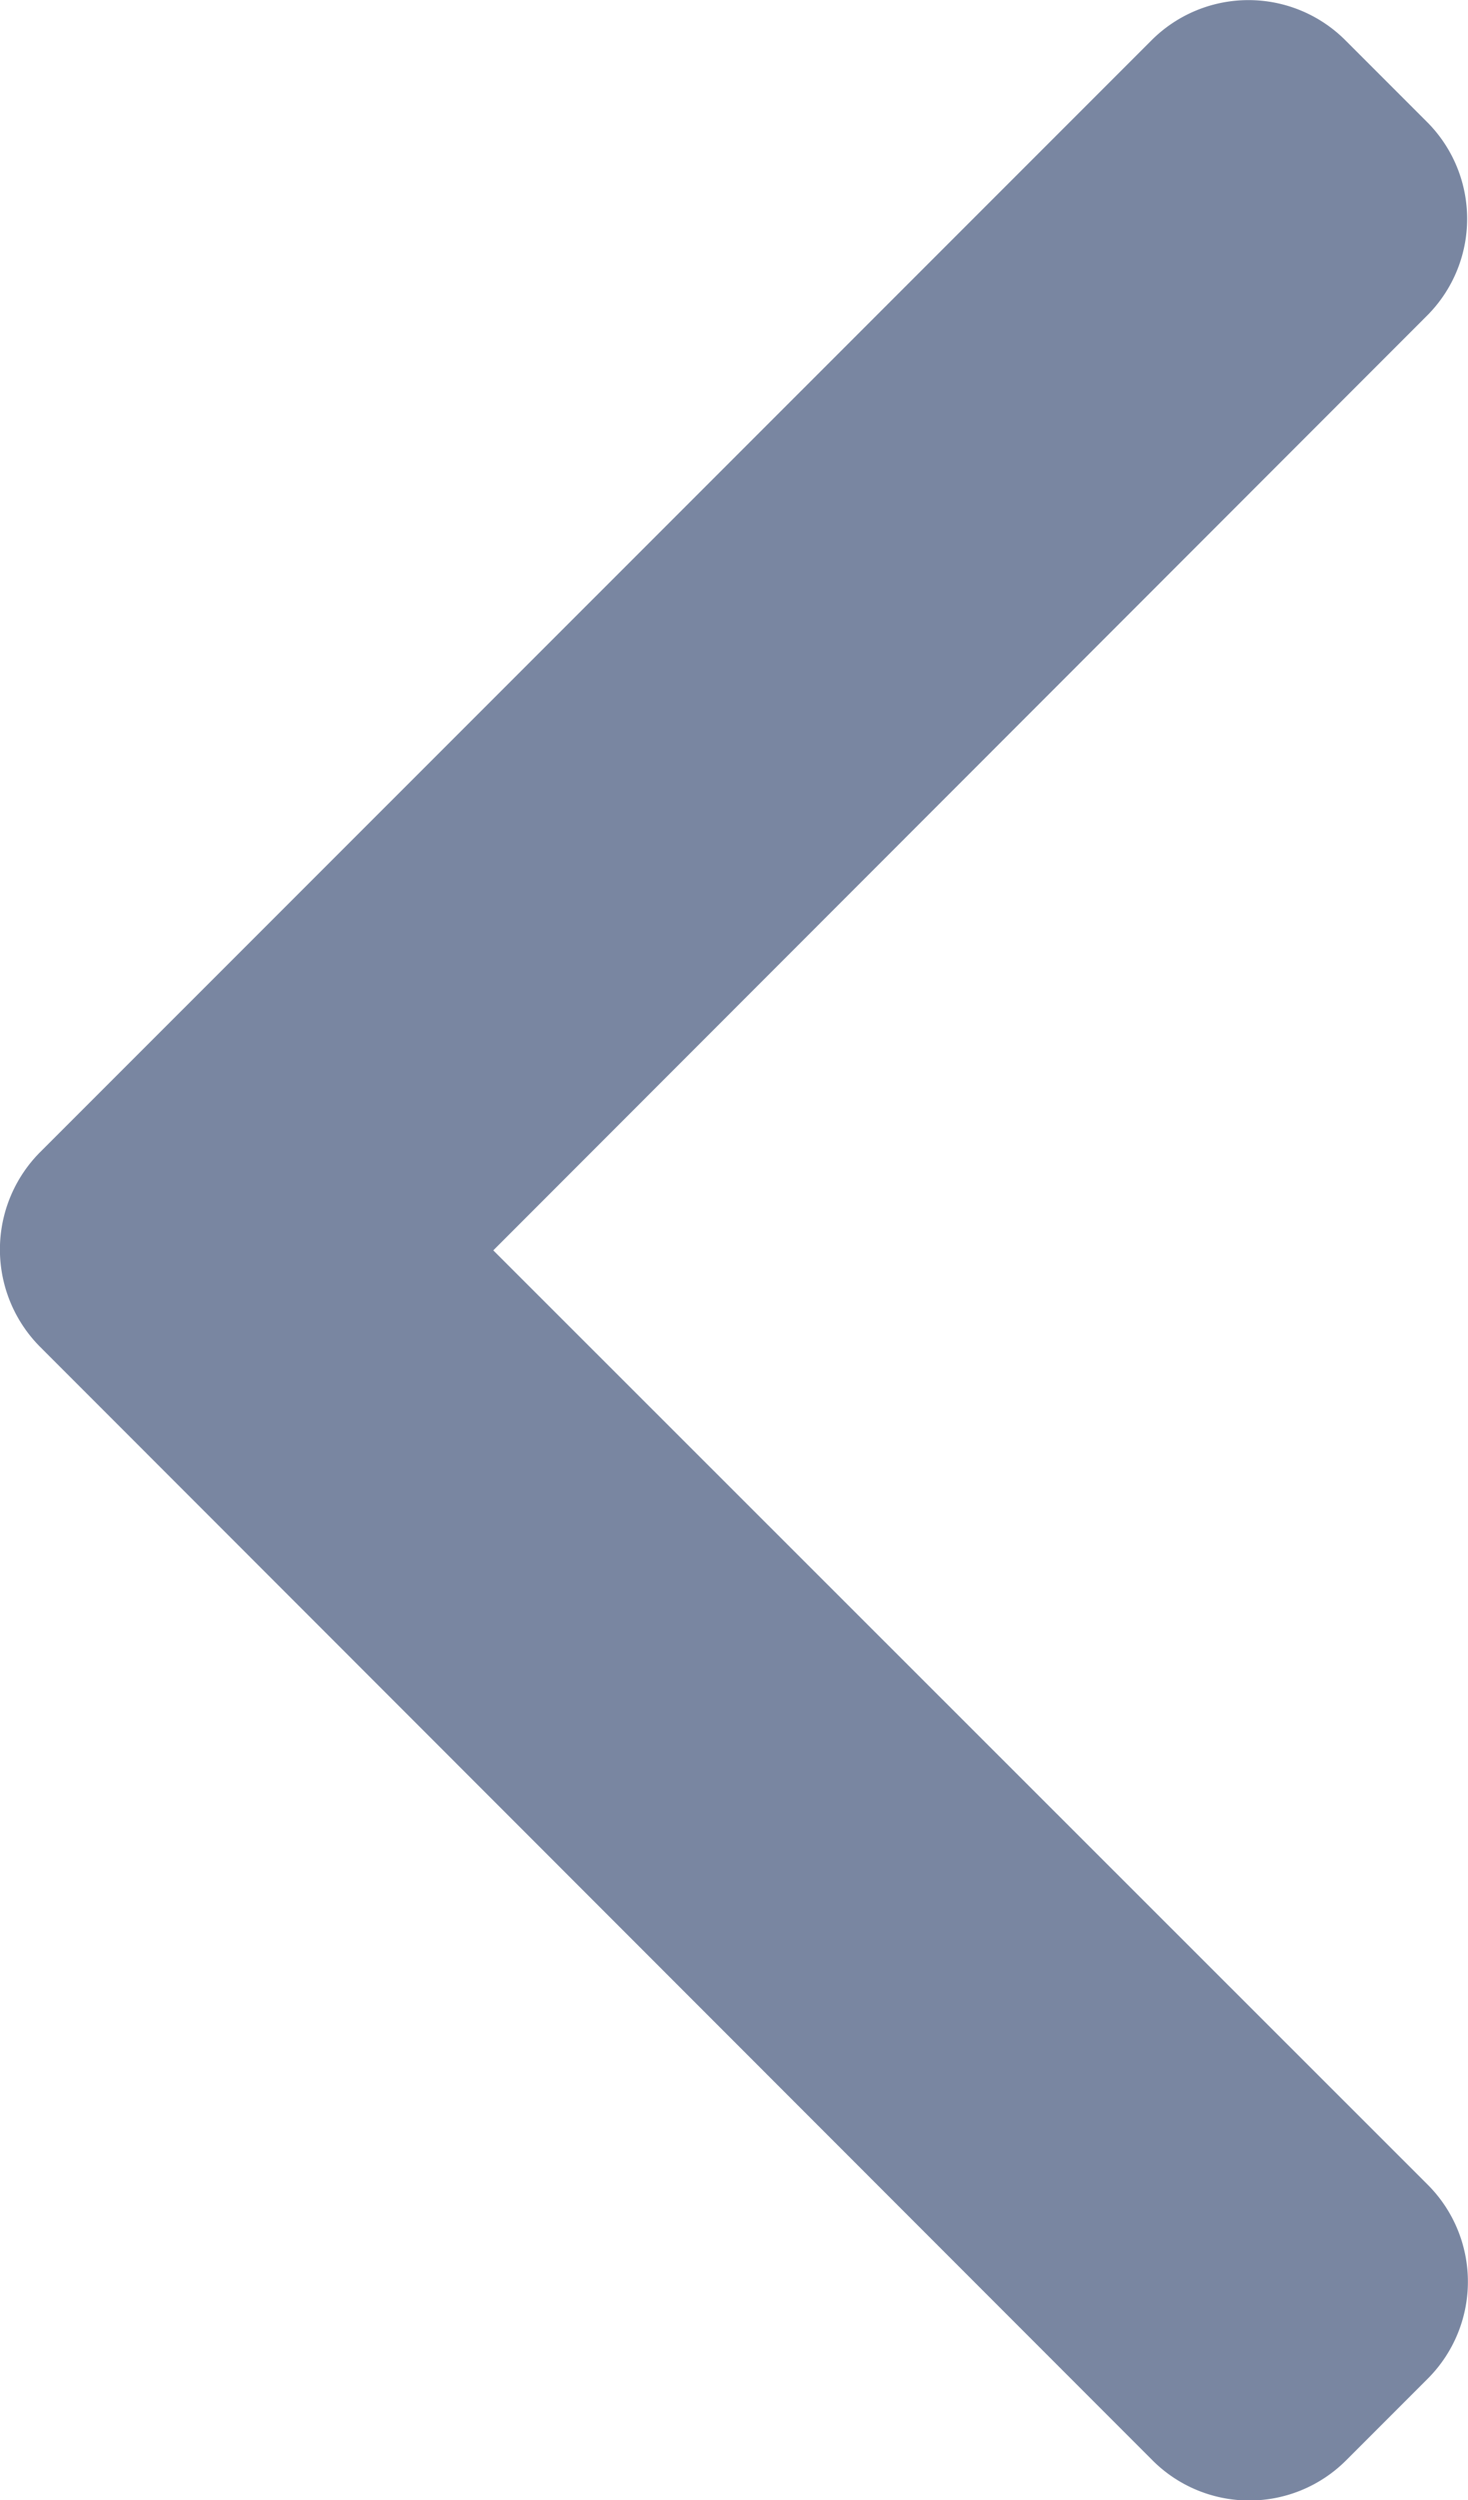 <svg xmlns="http://www.w3.org/2000/svg" id="prefix__back" width="6.931" height="11.797" viewBox="0 0 6.931 11.797">
    <g id="prefix__Group_34" data-name="Group 34">
        <path id="prefix__Path_892" fill="#7986a1" d="M2.329 5.9l4.413 4.41a.647.647 0 0 1 0 .913l-.387.387a.646.646 0 0 1-.913 0L.188 6.354a.651.651 0 0 1 0-.916L5.438.189a.647.647 0 0 1 .913 0l.387.387a.646.646 0 0 1 0 .913z" data-name="Path 892"/>
    </g>
</svg>
